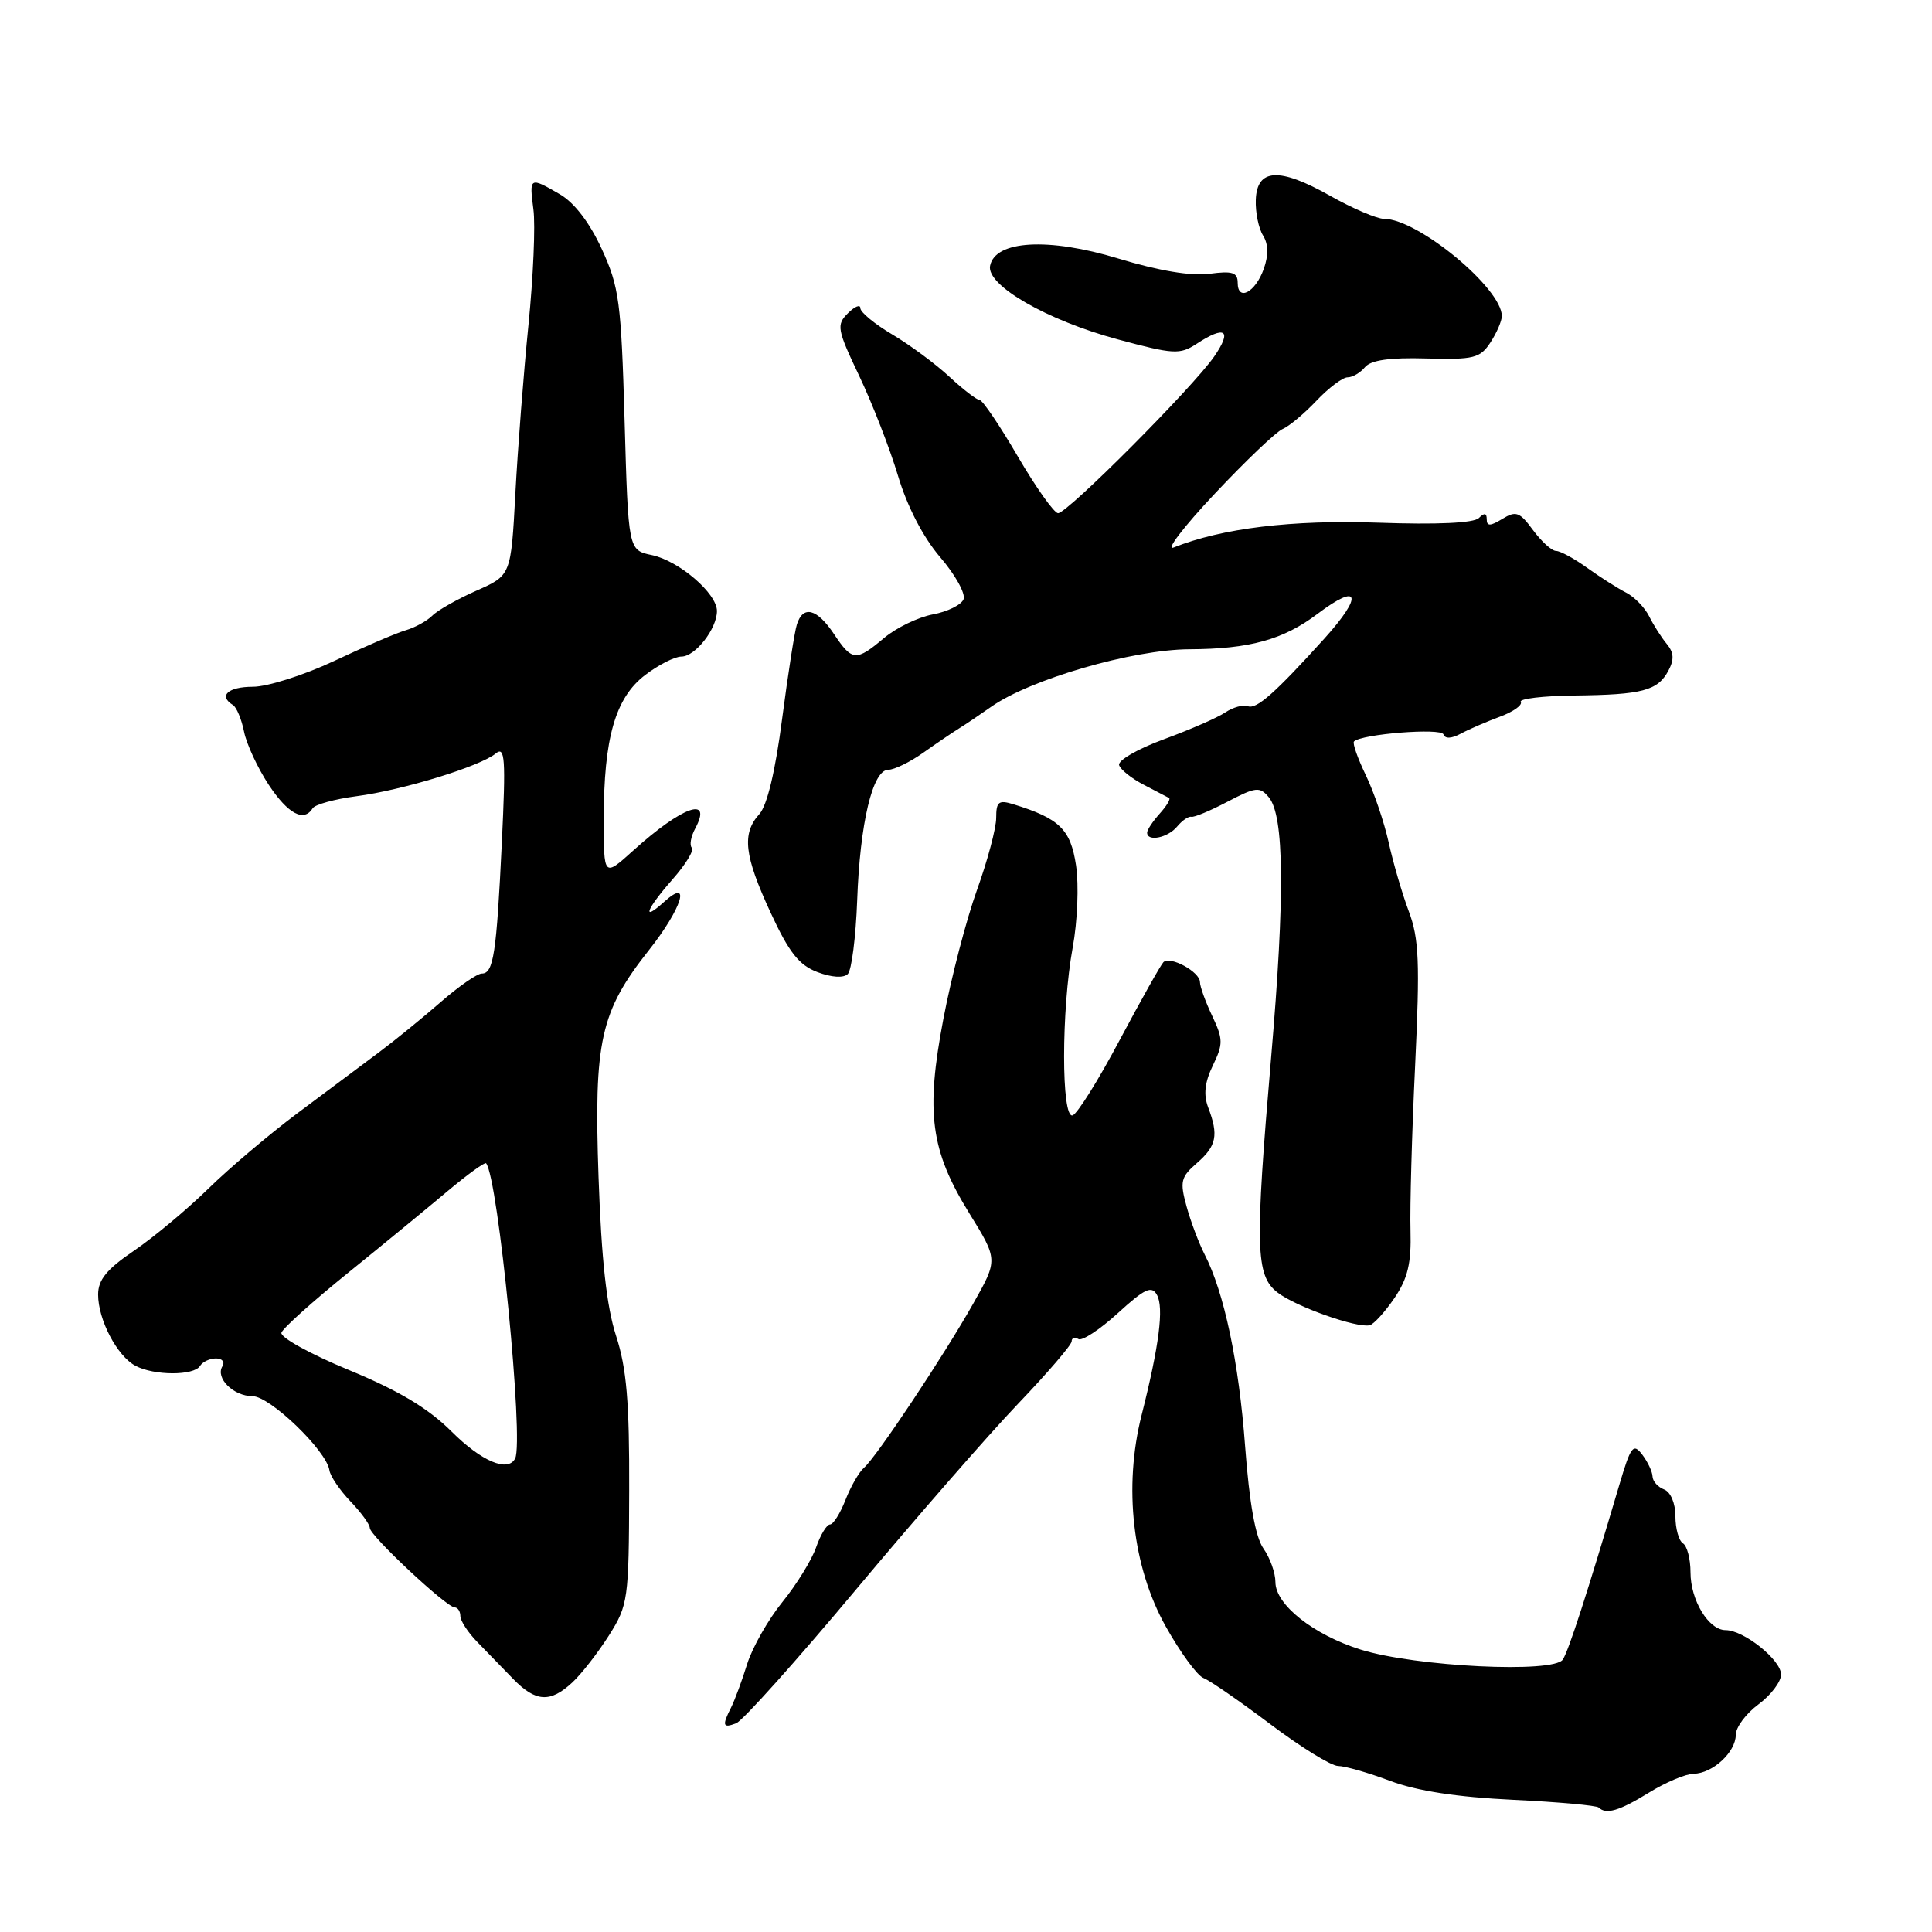 <?xml version="1.0" encoding="UTF-8" standalone="no"?>
<!DOCTYPE svg PUBLIC "-//W3C//DTD SVG 1.1//EN" "http://www.w3.org/Graphics/SVG/1.1/DTD/svg11.dtd" >
<svg xmlns="http://www.w3.org/2000/svg" xmlns:xlink="http://www.w3.org/1999/xlink" version="1.1" viewBox="0 0 256 256">
 <g >
 <path fill="currentColor"
d=" M 218.50 237.53 C 220.70 236.17 223.36 235.05 224.42 235.03 C 226.94 234.99 230.00 232.16 230.00 229.87 C 230.00 228.88 231.35 227.06 233.00 225.84 C 234.65 224.62 236.00 222.84 236.00 221.88 C 236.00 219.95 231.06 216.00 228.65 216.00 C 226.40 216.00 224.00 212.04 224.00 208.34 C 224.00 206.57 223.55 204.84 223.00 204.50 C 222.45 204.16 222.00 202.54 222.00 200.91 C 222.00 199.19 221.37 197.69 220.50 197.36 C 219.68 197.05 218.99 196.27 218.97 195.64 C 218.95 195.01 218.34 193.71 217.61 192.75 C 216.42 191.18 216.09 191.61 214.57 196.75 C 210.31 211.13 207.89 218.61 207.09 219.89 C 205.92 221.75 187.57 220.85 180.30 218.58 C 174.04 216.62 169.00 212.63 169.00 209.63 C 169.00 208.43 168.29 206.42 167.41 205.18 C 166.35 203.67 165.55 199.18 164.99 191.71 C 164.16 180.48 162.21 171.25 159.61 166.20 C 158.85 164.71 157.77 161.85 157.22 159.84 C 156.32 156.56 156.46 155.96 158.61 154.10 C 161.20 151.84 161.49 150.42 160.09 146.74 C 159.45 145.05 159.63 143.41 160.71 141.18 C 162.09 138.33 162.08 137.69 160.62 134.61 C 159.73 132.73 159.00 130.72 159.00 130.13 C 159.00 128.78 155.05 126.62 154.16 127.49 C 153.80 127.86 151.20 132.49 148.38 137.78 C 145.57 143.08 142.76 147.58 142.13 147.79 C 140.62 148.29 140.62 133.80 142.14 125.54 C 142.77 122.11 142.97 117.27 142.58 114.67 C 141.86 109.88 140.39 108.45 134.25 106.56 C 132.33 105.97 132.00 106.23 132.00 108.37 C 132.00 109.75 130.85 114.06 129.45 117.94 C 128.05 121.83 126.05 129.49 125.01 134.97 C 122.63 147.44 123.29 152.43 128.44 160.77 C 132.24 166.92 132.24 166.92 128.97 172.71 C 125.09 179.60 116.12 193.09 114.47 194.50 C 113.83 195.05 112.73 196.96 112.03 198.75 C 111.33 200.54 110.41 202.00 109.98 202.00 C 109.55 202.00 108.72 203.36 108.14 205.03 C 107.56 206.70 105.55 209.96 103.67 212.28 C 101.79 214.60 99.69 218.30 99.00 220.50 C 98.32 222.70 97.36 225.28 96.88 226.24 C 95.65 228.66 95.77 229.03 97.55 228.34 C 98.41 228.01 105.55 220.04 113.43 210.62 C 121.30 201.21 130.95 190.14 134.87 186.04 C 138.79 181.94 142.00 178.20 142.00 177.74 C 142.00 177.27 142.40 177.13 142.89 177.43 C 143.37 177.73 145.72 176.19 148.11 174.01 C 151.69 170.74 152.60 170.31 153.30 171.58 C 154.24 173.25 153.60 178.28 151.27 187.50 C 148.85 197.04 150.06 207.63 154.46 215.50 C 156.39 218.95 158.64 222.03 159.47 222.35 C 160.29 222.66 164.27 225.41 168.32 228.46 C 172.37 231.51 176.41 234.00 177.30 234.00 C 178.19 234.00 181.31 234.89 184.21 235.98 C 187.76 237.31 193.10 238.13 200.42 238.48 C 206.43 238.77 211.57 239.23 211.84 239.51 C 212.81 240.47 214.56 239.96 218.50 237.53 Z  M 75.84 222.93 C 77.06 221.80 79.24 218.99 80.69 216.70 C 83.23 212.68 83.33 211.97 83.37 197.51 C 83.41 185.75 83.03 181.31 81.63 177.00 C 80.38 173.14 79.69 166.88 79.31 155.97 C 78.68 137.91 79.54 134.05 86.00 125.88 C 90.35 120.38 91.66 116.19 88.00 119.50 C 84.95 122.26 85.61 120.51 89.13 116.50 C 90.86 114.54 92.00 112.66 91.67 112.33 C 91.34 112.01 91.54 110.86 92.12 109.78 C 94.46 105.40 90.39 106.85 83.91 112.70 C 80.00 116.23 80.00 116.23 80.00 108.56 C 80.00 97.81 81.53 92.46 85.48 89.45 C 87.24 88.10 89.41 87.00 90.29 87.00 C 92.12 87.00 95.00 83.32 95.00 80.96 C 95.00 78.63 89.98 74.31 86.37 73.55 C 83.25 72.90 83.25 72.90 82.76 55.70 C 82.31 40.01 82.05 38.02 79.74 33.00 C 78.15 29.53 76.11 26.86 74.20 25.75 C 70.17 23.41 70.12 23.44 70.68 27.75 C 70.96 29.81 70.66 36.67 70.03 43.00 C 69.39 49.33 68.61 59.39 68.29 65.37 C 67.71 76.24 67.71 76.24 63.14 78.26 C 60.63 79.37 57.99 80.86 57.28 81.58 C 56.57 82.29 54.98 83.16 53.74 83.52 C 52.51 83.88 48.24 85.71 44.26 87.59 C 40.28 89.46 35.44 91.00 33.51 91.00 C 30.22 91.00 28.90 92.20 30.87 93.42 C 31.35 93.72 32.01 95.31 32.34 96.96 C 32.67 98.60 34.14 101.76 35.60 103.98 C 38.17 107.86 40.27 108.98 41.44 107.09 C 41.75 106.60 44.36 105.88 47.25 105.50 C 53.36 104.70 63.64 101.54 65.69 99.84 C 66.92 98.83 67.03 100.48 66.50 111.58 C 65.79 126.42 65.39 129.00 63.84 129.00 C 63.23 129.00 60.79 130.69 58.43 132.75 C 56.07 134.81 52.34 137.85 50.13 139.50 C 47.93 141.15 43.11 144.75 39.42 147.50 C 35.74 150.25 30.42 154.75 27.61 157.50 C 24.80 160.25 20.36 163.95 17.75 165.73 C 14.15 168.17 13.00 169.58 13.00 171.53 C 13.00 174.88 15.51 179.67 17.94 180.97 C 20.40 182.29 25.69 182.30 26.50 181.00 C 26.84 180.45 27.79 180.00 28.62 180.00 C 29.44 180.00 29.83 180.47 29.47 181.04 C 28.51 182.60 30.93 185.00 33.46 185.00 C 35.77 185.00 43.27 192.22 43.65 194.82 C 43.76 195.60 45.02 197.45 46.43 198.93 C 47.84 200.40 49.00 201.99 49.00 202.46 C 49.00 203.47 59.16 212.98 60.25 212.99 C 60.66 213.00 61.00 213.51 61.00 214.14 C 61.00 214.76 62.01 216.31 63.25 217.58 C 64.49 218.85 66.62 221.04 67.98 222.45 C 70.98 225.54 72.91 225.66 75.84 222.93 Z  M 184.78 171.99 C 186.54 169.38 187.02 167.38 186.90 163.06 C 186.81 160.00 187.08 150.19 187.51 141.25 C 188.16 127.49 188.03 124.36 186.67 120.75 C 185.79 118.41 184.60 114.31 184.01 111.64 C 183.42 108.97 182.06 104.96 180.98 102.72 C 179.90 100.48 179.19 98.47 179.41 98.25 C 180.41 97.26 190.97 96.42 191.27 97.31 C 191.47 97.91 192.32 97.88 193.55 97.22 C 194.62 96.64 196.96 95.63 198.74 94.97 C 200.52 94.31 201.76 93.43 201.51 93.01 C 201.25 92.59 204.45 92.21 208.61 92.16 C 217.62 92.06 219.65 91.52 221.07 88.87 C 221.86 87.39 221.80 86.47 220.86 85.33 C 220.15 84.48 219.10 82.83 218.52 81.66 C 217.94 80.50 216.56 79.08 215.46 78.52 C 214.36 77.96 212.05 76.49 210.32 75.25 C 208.60 74.01 206.74 73.00 206.18 73.00 C 205.62 73.00 204.26 71.76 203.14 70.25 C 201.36 67.83 200.88 67.65 199.06 68.76 C 197.48 69.73 197.00 69.74 197.00 68.81 C 197.00 67.97 196.68 67.92 195.96 68.64 C 195.29 69.31 190.43 69.53 182.71 69.26 C 171.19 68.86 161.95 69.98 155.50 72.55 C 154.40 72.99 156.85 69.79 160.95 65.43 C 165.05 61.07 169.10 57.21 169.95 56.85 C 170.80 56.50 172.82 54.81 174.44 53.10 C 176.05 51.40 177.91 50.00 178.56 50.00 C 179.22 50.00 180.26 49.39 180.87 48.65 C 181.65 47.72 184.14 47.36 188.98 47.50 C 195.29 47.67 196.12 47.47 197.49 45.38 C 198.32 44.11 199.00 42.53 199.00 41.88 C 199.00 38.19 187.87 29.00 183.40 29.00 C 182.45 29.00 179.22 27.62 176.24 25.94 C 169.51 22.14 166.54 22.31 166.40 26.50 C 166.34 28.15 166.77 30.26 167.36 31.20 C 168.07 32.34 168.10 33.81 167.46 35.62 C 166.36 38.73 164.00 40.00 164.00 37.47 C 164.00 36.10 163.30 35.87 160.25 36.28 C 157.84 36.60 153.54 35.88 148.20 34.26 C 138.93 31.44 131.85 31.84 131.19 35.23 C 130.70 37.81 138.72 42.44 148.11 44.97 C 155.50 46.96 156.33 47.01 158.54 45.57 C 162.36 43.06 163.31 43.74 160.88 47.25 C 158.02 51.37 141.45 68.00 140.20 68.00 C 139.69 68.00 137.29 64.63 134.88 60.51 C 132.47 56.38 130.19 53.01 129.81 53.01 C 129.43 53.00 127.63 51.62 125.81 49.93 C 123.99 48.24 120.59 45.72 118.25 44.33 C 115.91 42.95 114.00 41.37 114.00 40.83 C 114.00 40.30 113.26 40.60 112.35 41.51 C 110.81 43.05 110.91 43.63 113.86 49.83 C 115.60 53.50 117.91 59.44 118.99 63.04 C 120.21 67.12 122.31 71.17 124.57 73.82 C 126.57 76.14 127.96 78.65 127.68 79.40 C 127.39 80.14 125.56 81.05 123.61 81.41 C 121.66 81.78 118.74 83.19 117.14 84.54 C 113.42 87.67 112.92 87.63 110.50 84.00 C 108.25 80.63 106.40 80.16 105.59 82.75 C 105.28 83.71 104.41 89.36 103.63 95.29 C 102.74 102.17 101.65 106.73 100.62 107.87 C 98.27 110.46 98.61 113.37 102.11 120.93 C 104.55 126.21 105.88 127.89 108.32 128.81 C 110.20 129.52 111.78 129.62 112.34 129.06 C 112.84 128.56 113.40 124.18 113.58 119.32 C 113.95 109.05 115.63 102.00 117.70 102.00 C 118.49 102.00 120.57 100.99 122.32 99.75 C 124.07 98.51 126.22 97.05 127.11 96.50 C 128.00 95.95 129.89 94.67 131.31 93.67 C 136.47 90.02 150.06 86.07 157.60 86.03 C 165.58 86.00 170.06 84.76 174.59 81.33 C 180.18 77.12 180.66 78.88 175.49 84.61 C 168.95 91.84 166.50 94.01 165.36 93.58 C 164.74 93.34 163.39 93.71 162.36 94.40 C 161.34 95.09 157.67 96.69 154.21 97.96 C 150.75 99.23 148.09 100.77 148.29 101.39 C 148.49 102.00 149.97 103.17 151.58 104.00 C 153.19 104.83 154.68 105.61 154.91 105.74 C 155.14 105.88 154.57 106.81 153.66 107.82 C 152.75 108.83 152.00 109.96 152.00 110.33 C 152.00 111.57 154.74 111.02 155.97 109.53 C 156.64 108.72 157.49 108.14 157.85 108.23 C 158.21 108.33 160.37 107.43 162.65 106.23 C 166.42 104.26 166.93 104.21 168.13 105.65 C 170.17 108.11 170.27 118.69 168.44 140.00 C 166.27 165.37 166.37 168.99 169.26 171.25 C 171.64 173.12 179.83 176.02 181.50 175.60 C 182.05 175.46 183.52 173.83 184.78 171.99 Z  M 59.83 189.68 C 56.74 186.60 52.85 184.27 46.22 181.53 C 41.11 179.42 37.10 177.20 37.29 176.59 C 37.49 175.99 41.44 172.44 46.08 168.69 C 50.71 164.95 56.66 160.06 59.31 157.83 C 61.96 155.61 64.25 153.95 64.41 154.14 C 66.01 156.08 69.44 190.93 68.26 193.25 C 67.31 195.13 63.80 193.64 59.83 189.68 Z "/>
</g>
</svg>